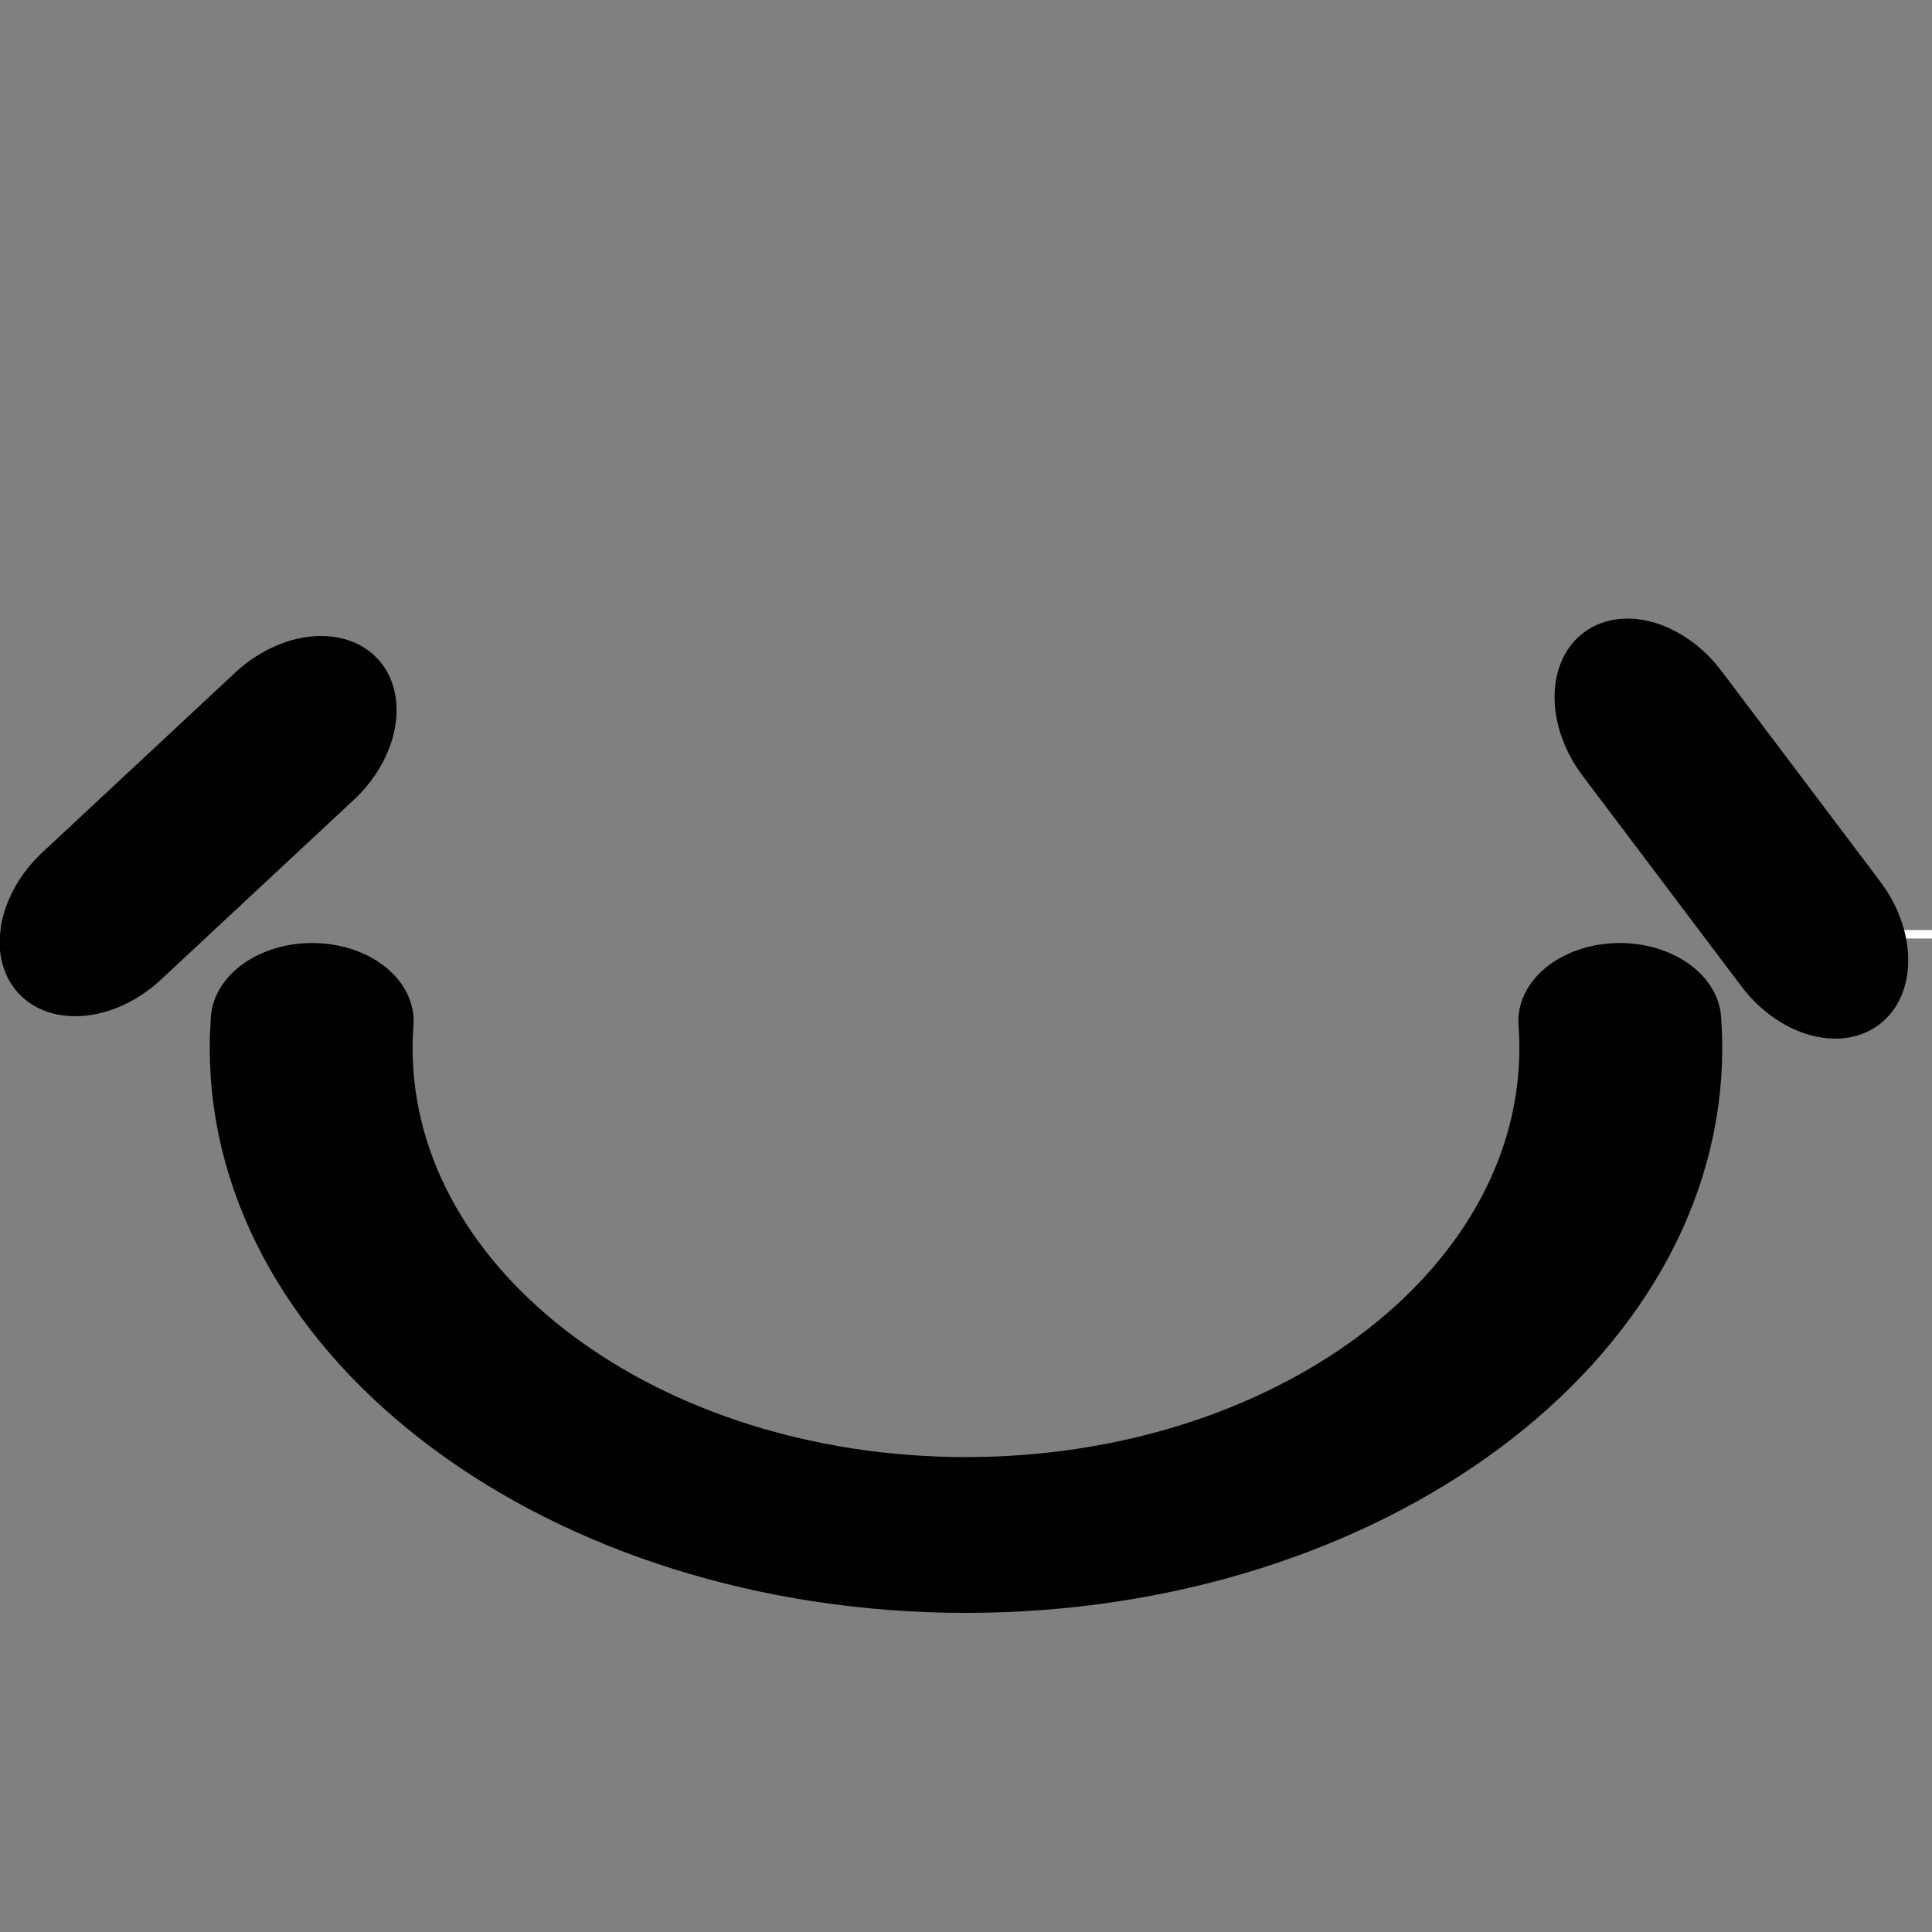 <?xml version="1.0" encoding="UTF-8" standalone="no"?>
<!DOCTYPE svg PUBLIC "-//W3C//DTD SVG 1.1//EN" "http://www.w3.org/Graphics/SVG/1.1/DTD/svg11.dtd">
<svg width="100%" height="100%" viewBox="0 0 16 16" version="1.1" xmlns="http://www.w3.org/2000/svg" xmlns:xlink="http://www.w3.org/1999/xlink" xml:space="preserve" xmlns:serif="http://www.serif.com/" style="fill-rule:evenodd;clip-rule:evenodd;stroke-linecap:round;stroke-linejoin:round;stroke-miterlimit:1.5;">
    <rect x="0" y="0" width="16" height="16" fill="#808080" stroke="none"/>
    <g transform="matrix(1.614,-1.3242e-16,-1.28725e-16,1,-4.913,-0.263)">
        <path d="M1,8L3.67,8" style="fill:none;stroke:rgb(254,254,254);stroke-width:0.07px;"/>
    </g>
    <g transform="matrix(1.614,-1.3242e-16,-1.28725e-16,1,-4.913,-0.263)">
        <path d="M12.33,8L15,8" style="fill:none;stroke:rgb(254,254,254);stroke-width:0.07px;"/>
    </g>
    <g transform="matrix(-1.053,0.115,0.384,1.199,15.047,-9.652)">
        <path d="M5.85,12.485L5.156,14.006" style="fill:none;stroke:black;stroke-width:1.44px;"/>
    </g>
    <g transform="matrix(1.017,0.296,-0.586,1.114,3.806,-9.543)">
        <path d="M5.85,12.485L5.156,14.006" style="fill:none;stroke:black;stroke-width:1.44px;"/>
    </g>
    <g transform="matrix(0.75,0,0,0.576,1.827,4.072)">
        <path d="M15.45,7.609C15.457,7.739 15.461,7.869 15.461,8C15.461,11.863 12.221,15 8.23,15C4.24,15 1,11.863 1,8C1,7.869 1.004,7.739 1.011,7.609" style="fill:none;stroke:black;stroke-width:2.24px;"/>
    </g>
</svg>
